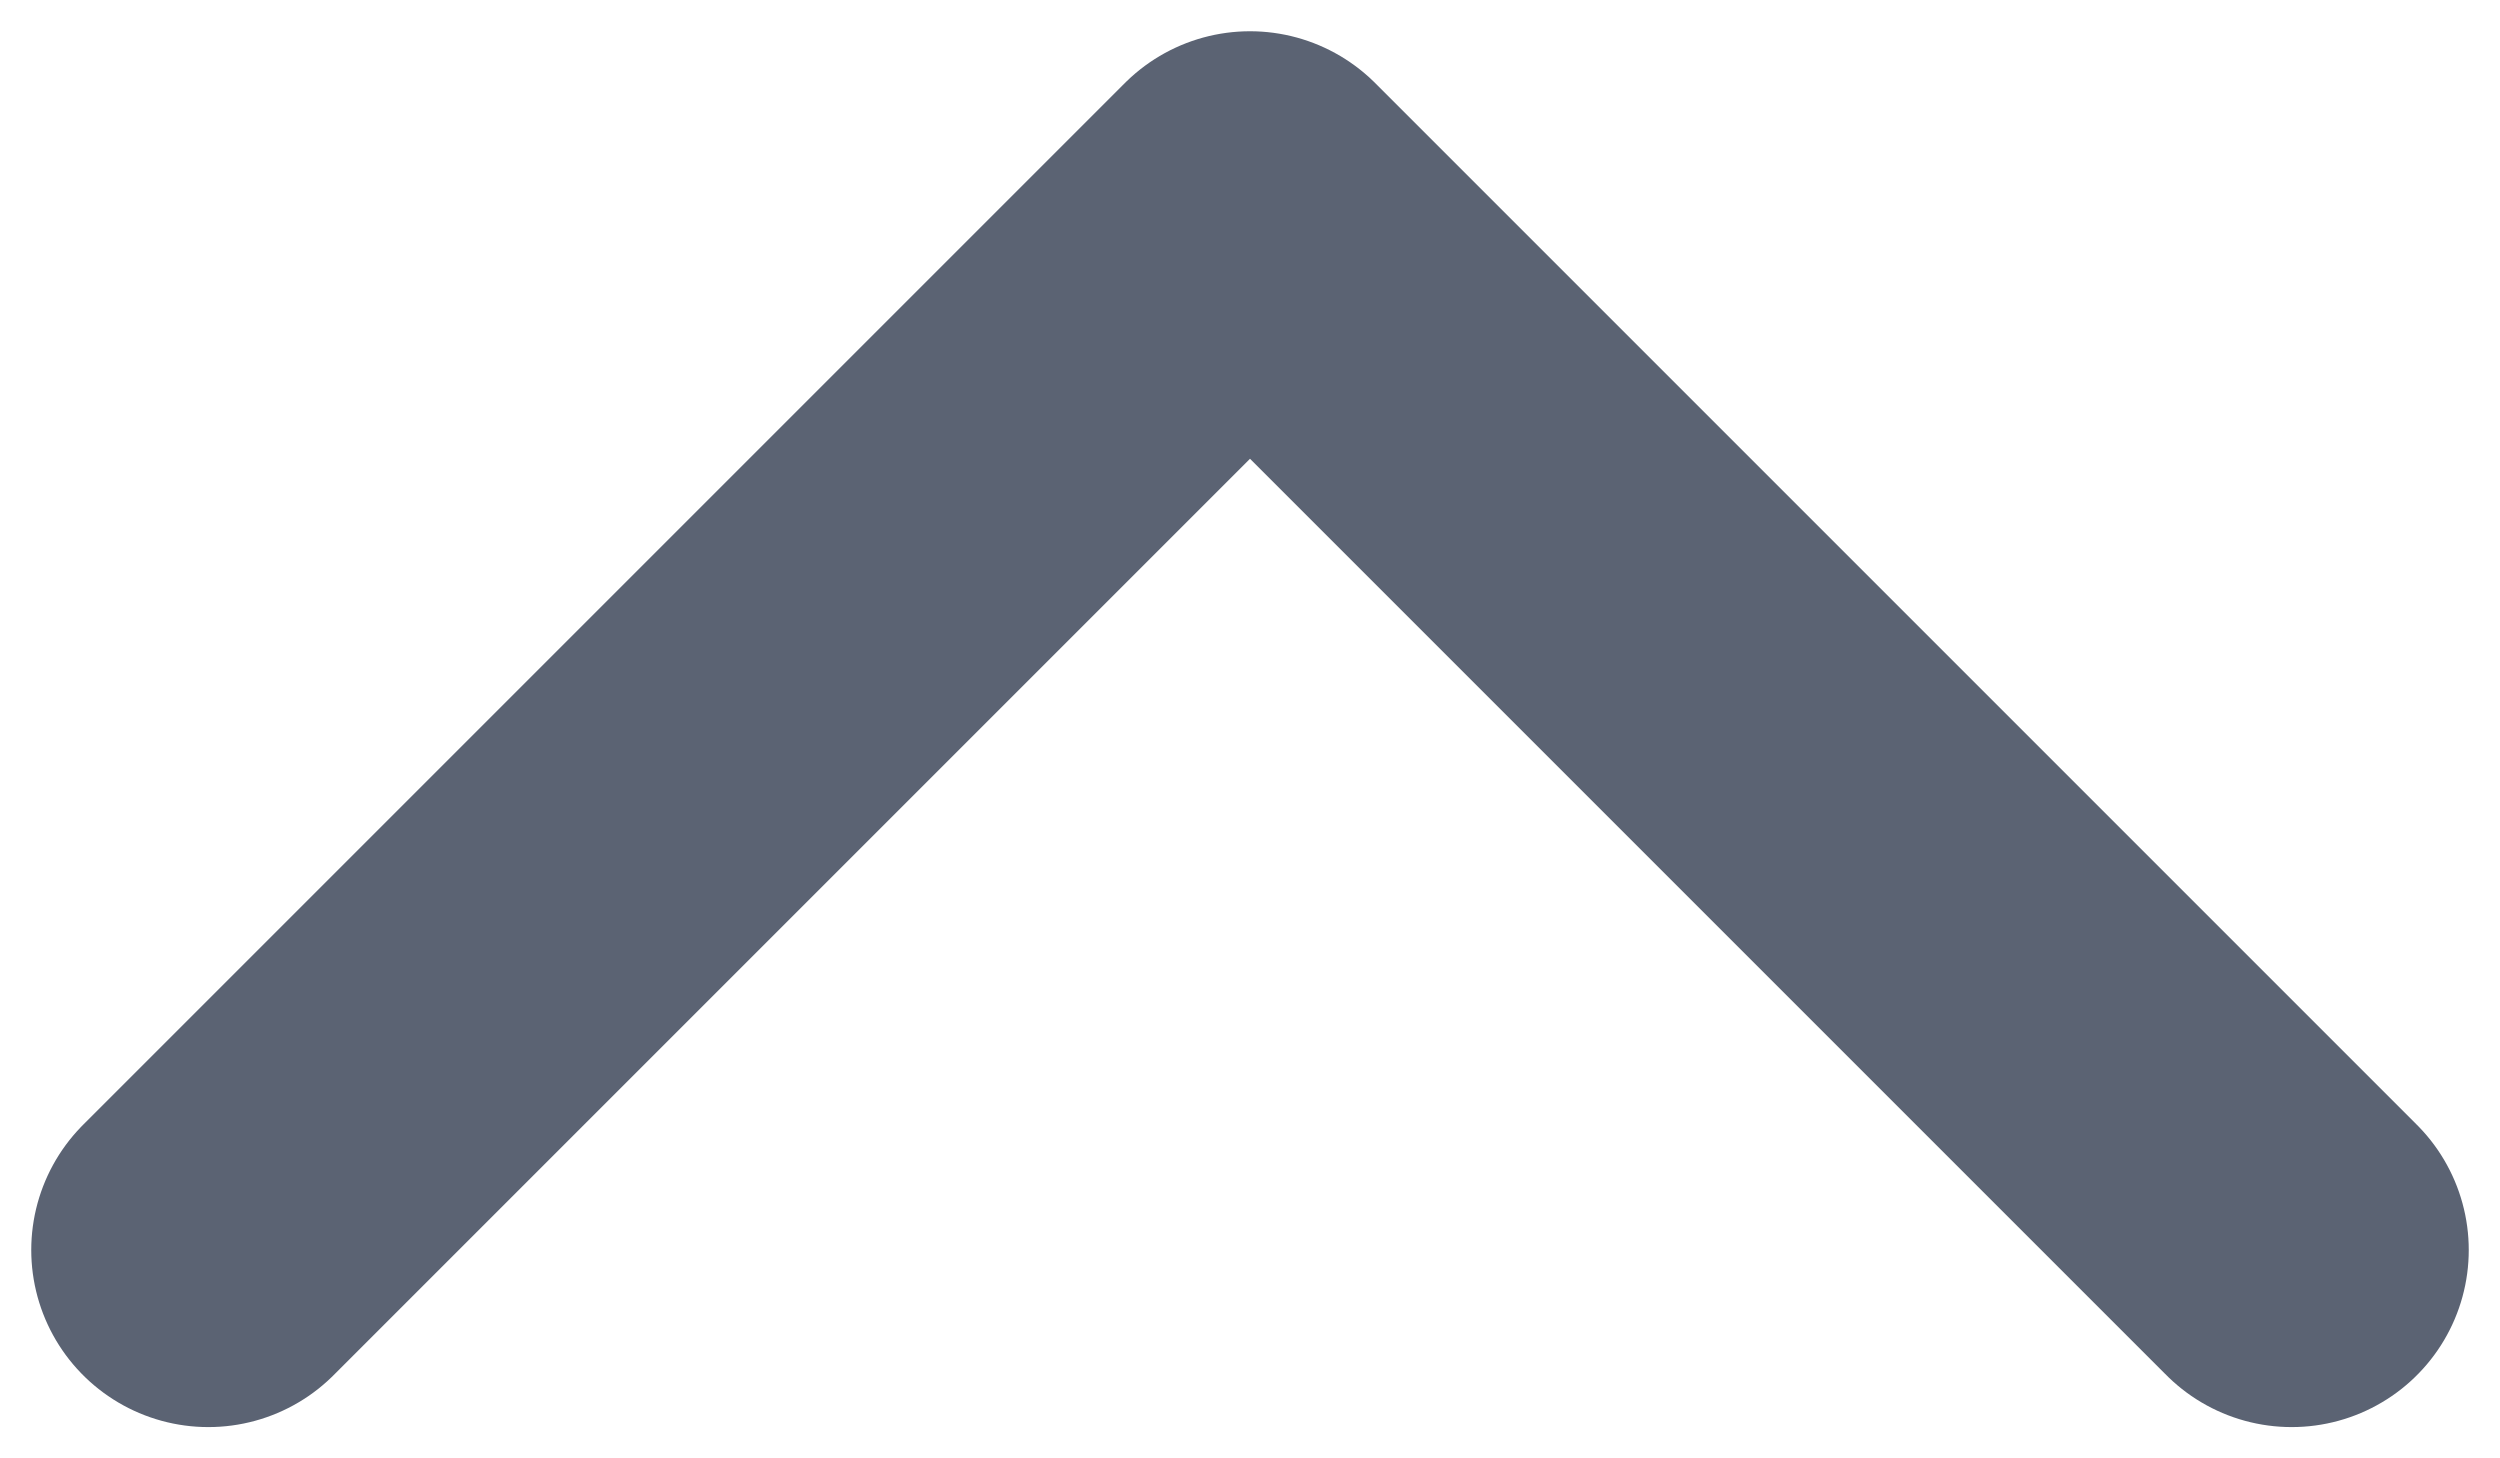 <svg width="12" height="7" viewBox="0 0 12 7" fill="none" xmlns="http://www.w3.org/2000/svg">
<path d="M11 6L6 1L1 6" stroke="#5B6373" stroke-width="1.7" stroke-linecap="round" stroke-linejoin="round"/>
</svg>
